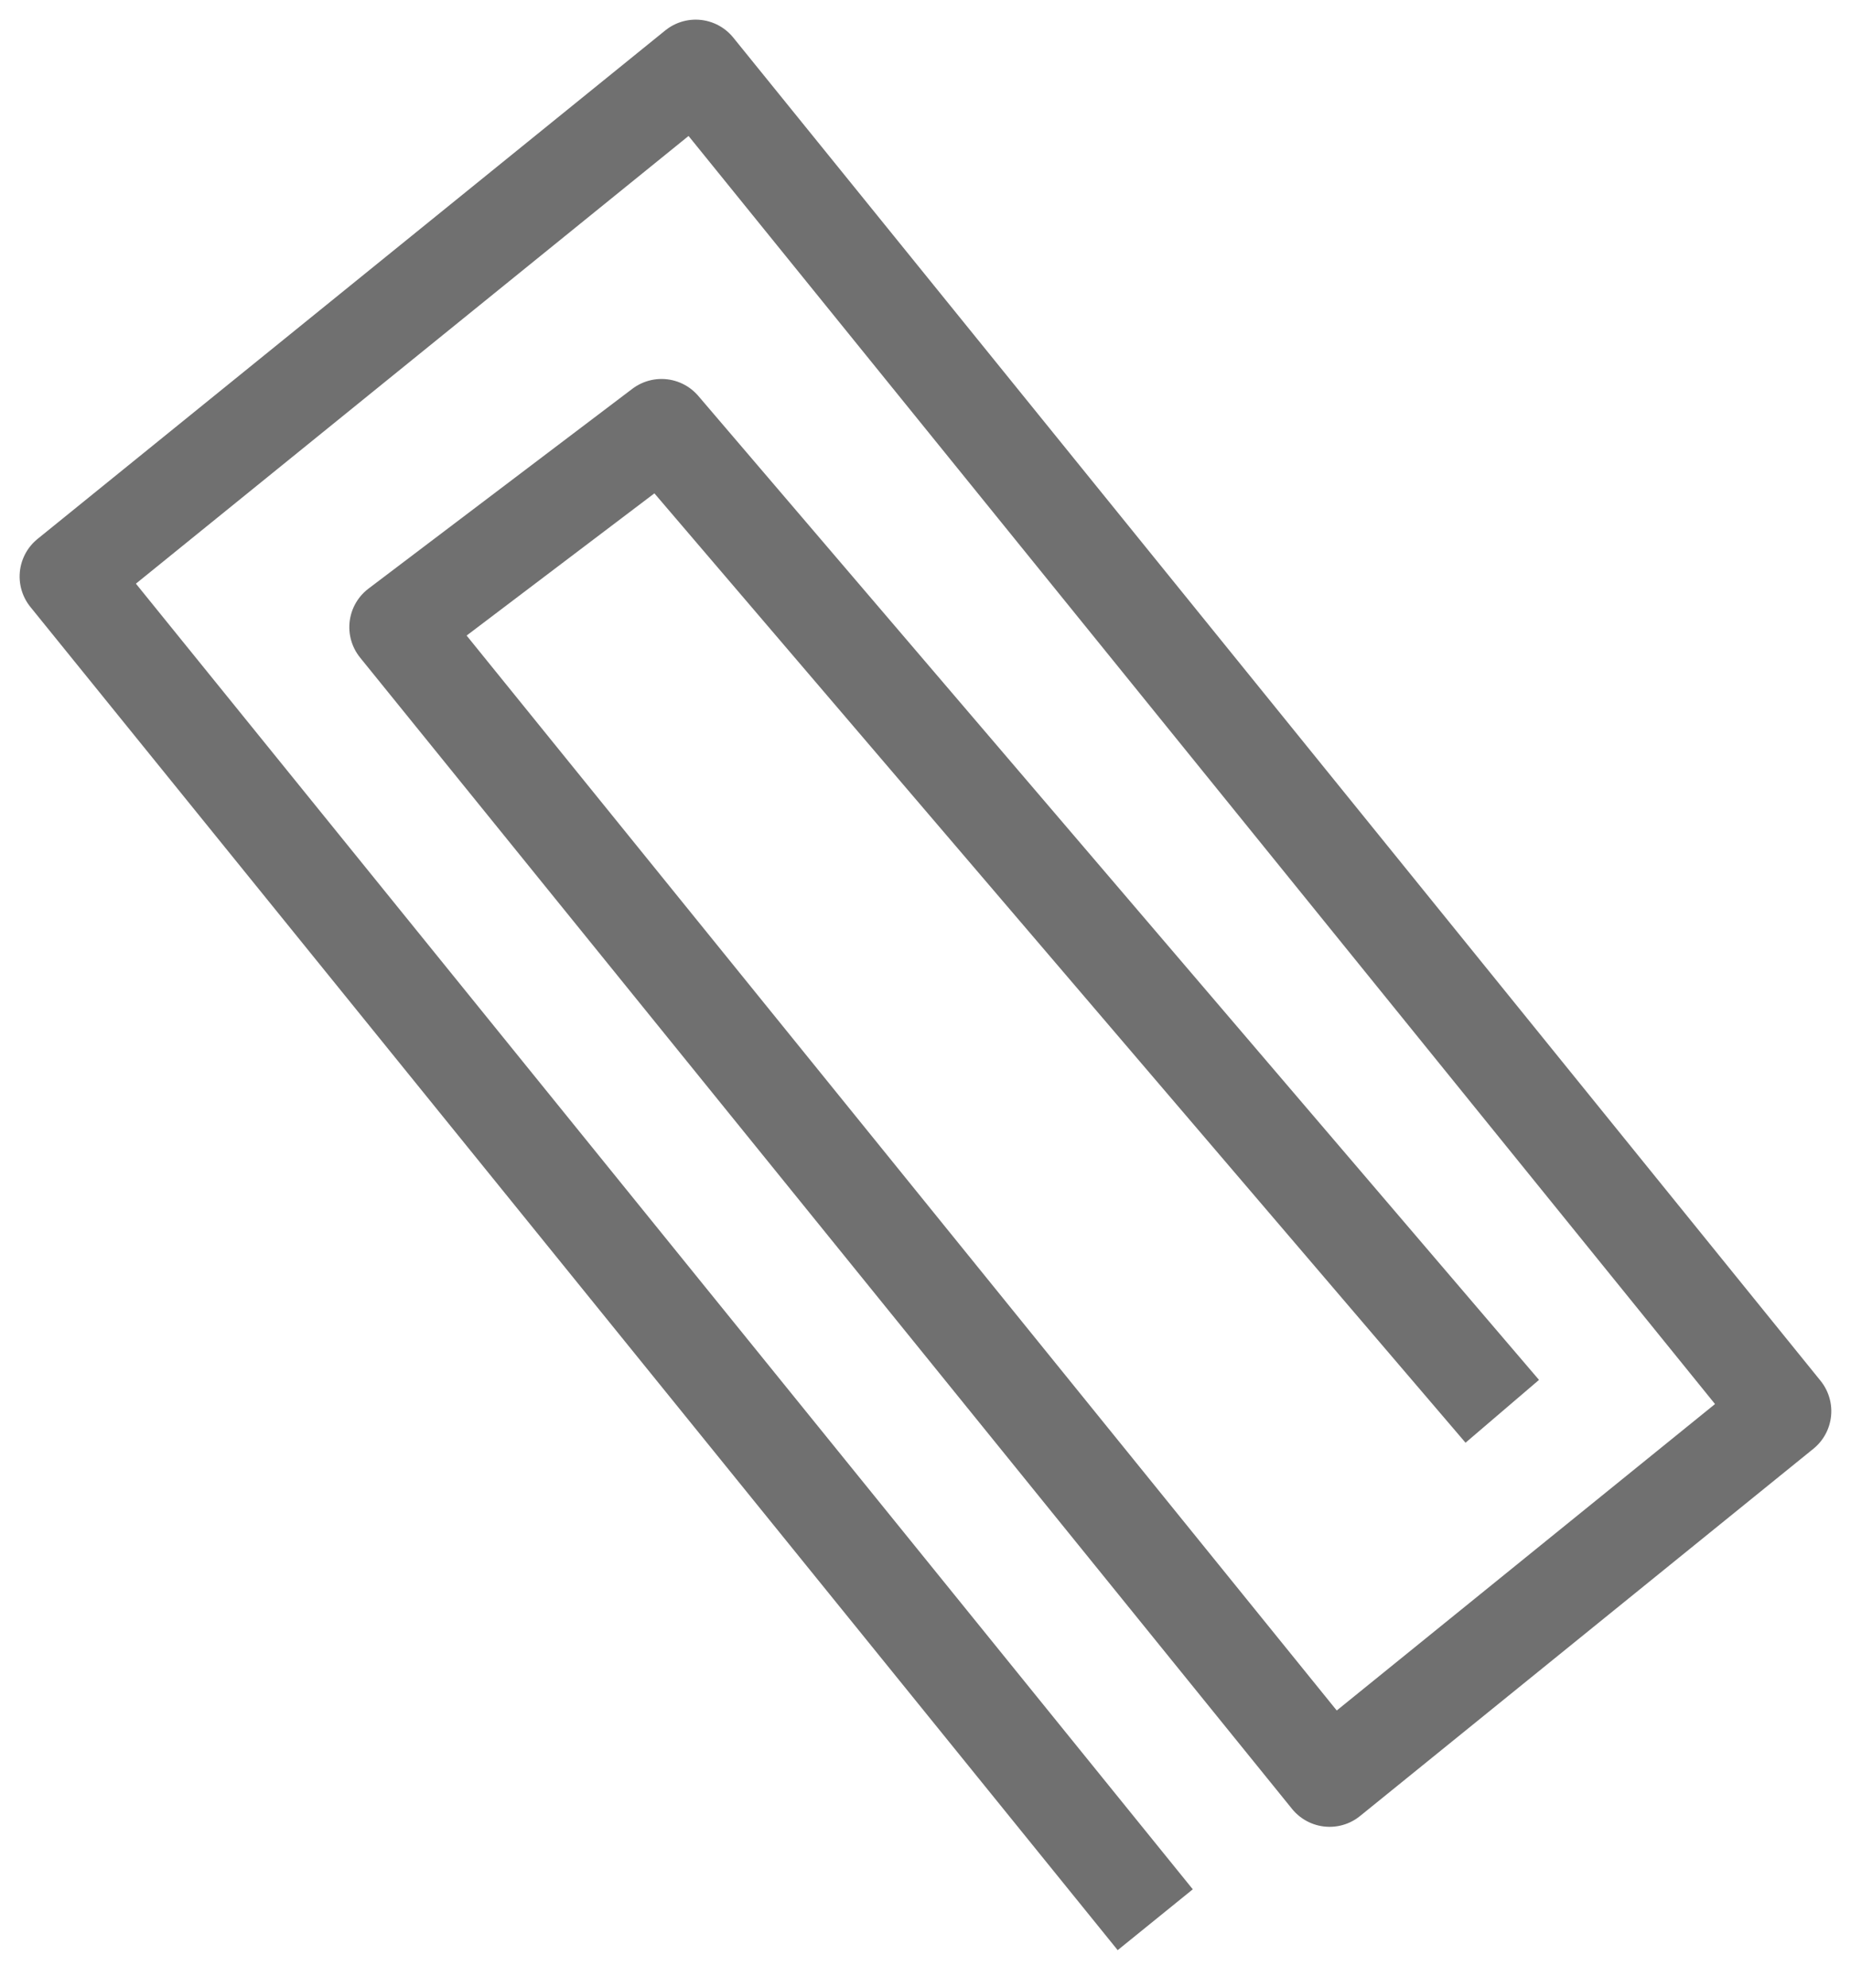 <svg xmlns="http://www.w3.org/2000/svg" width="38.305" height="41.119" viewBox="0 0 38.305 41.119">
  <path id="Pfad_37" data-name="Pfad 37" d="M0,35.754V0H16.716V35.754H4.643V5.108l6.846.224L12.2,32.1" transform="translate(1.406 11.926) rotate(-39)" fill="none" stroke="#707070" stroke-linejoin="round" stroke-width="2"/>
</svg>
